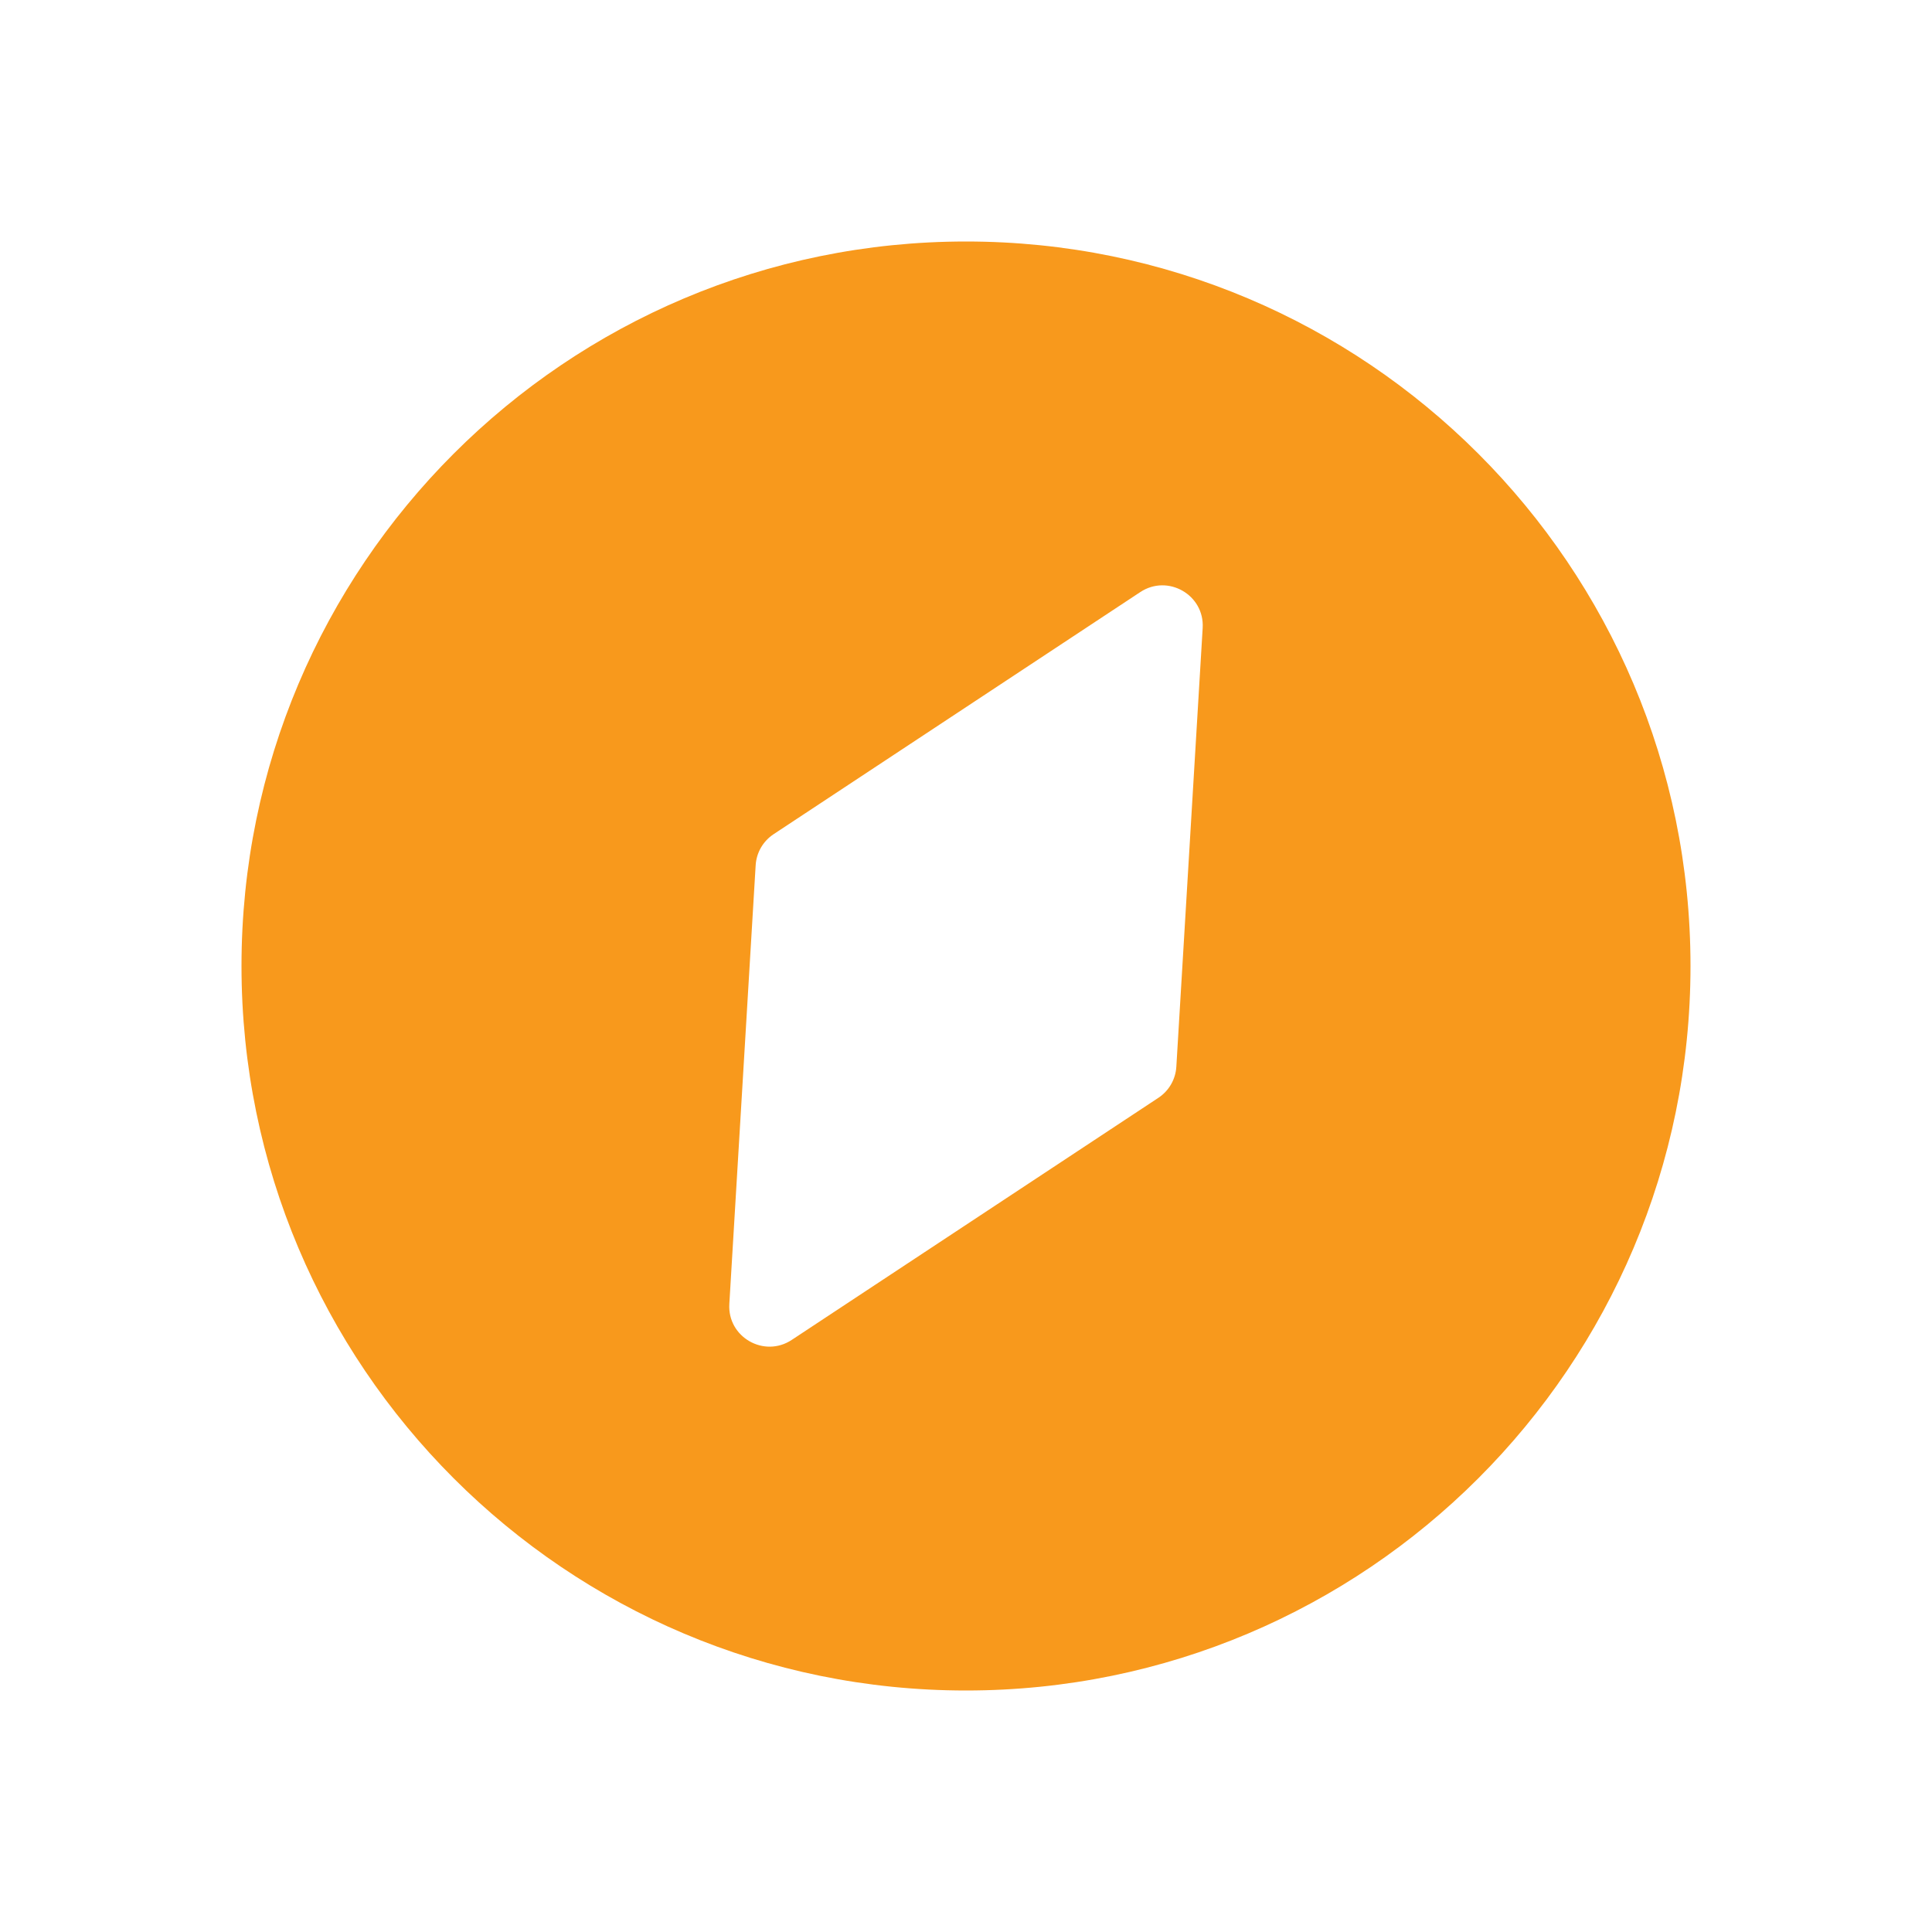 <svg width="24" height="24" viewBox="0 0 24 24" fill="none" xmlns="http://www.w3.org/2000/svg">
<path fill-rule="evenodd" clip-rule="evenodd" d="M21 12C21 16.971 16.971 21 12 21C7.029 21 3 16.971 3 12C3 7.029 7.029 3 12 3C16.971 3 21 7.029 21 12ZM14.165 7.355C14.509 7.128 14.965 7.391 14.94 7.802L14.613 13.25C14.604 13.408 14.521 13.551 14.389 13.638L9.835 16.645C9.491 16.872 9.035 16.609 9.06 16.198L9.387 10.75C9.396 10.592 9.479 10.449 9.611 10.362L14.165 7.355Z" fill="#F8991C"/>
</svg>
